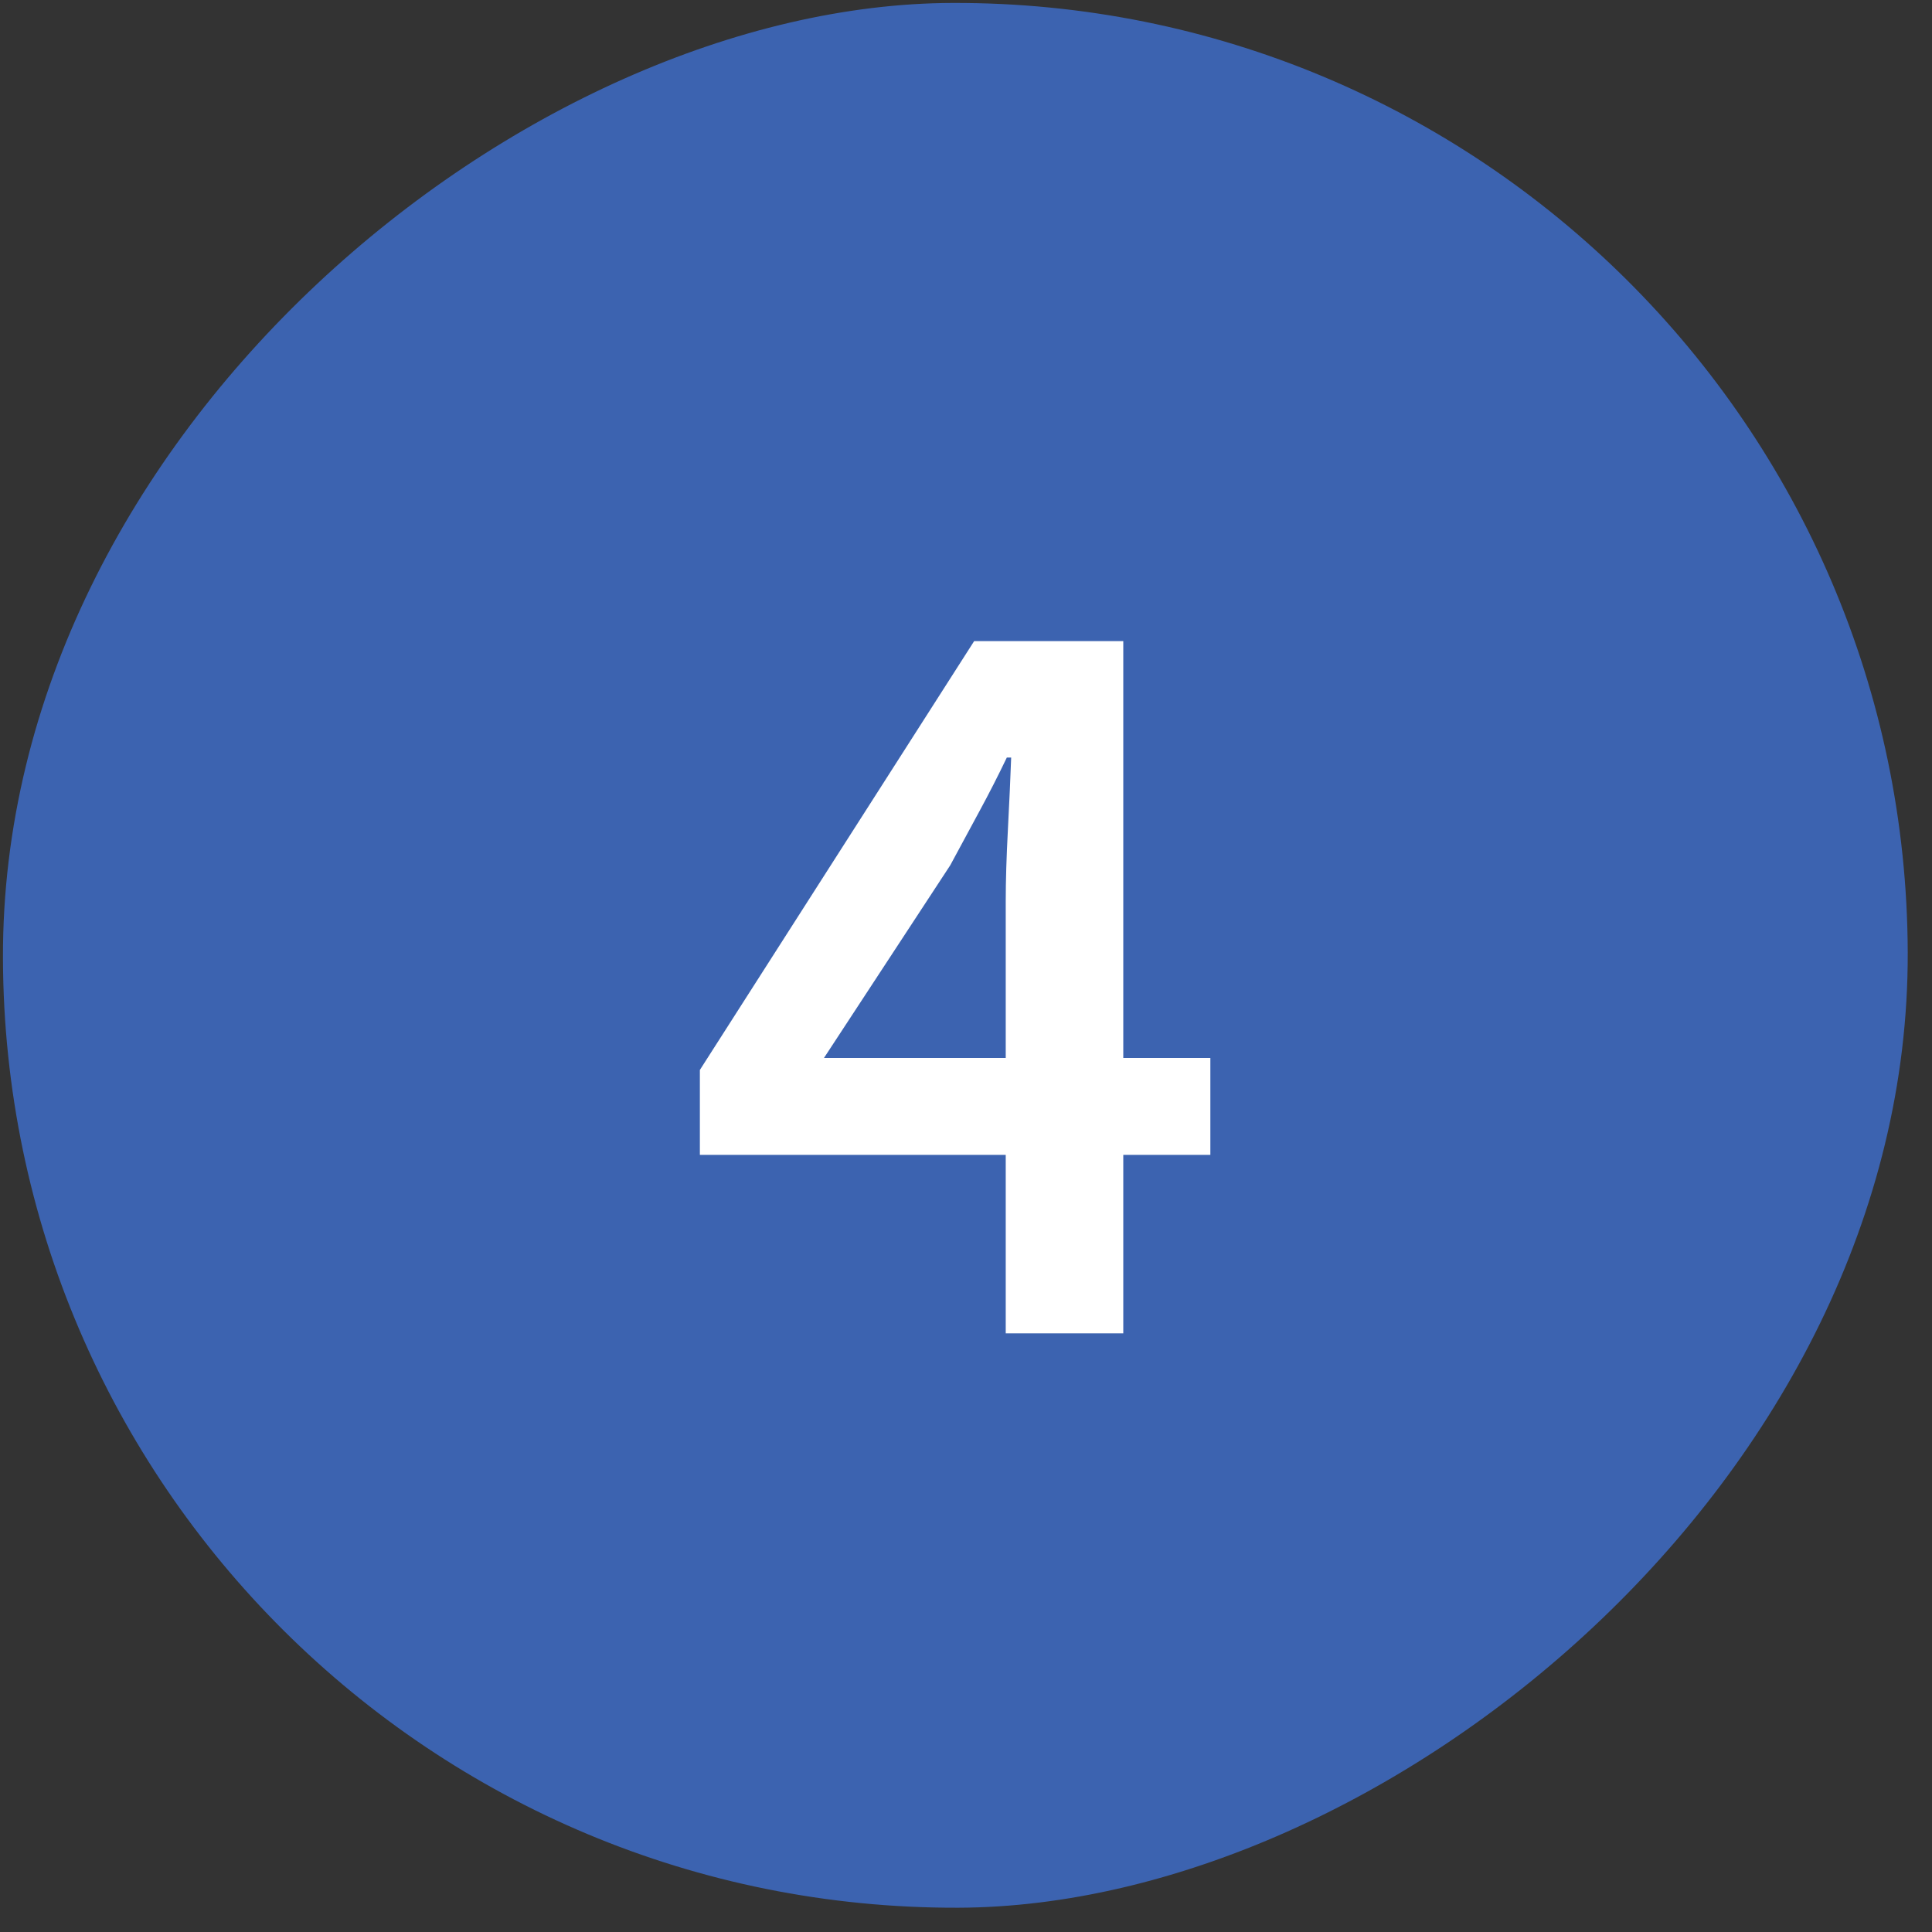 <svg width="71" height="71" viewBox="0 0 71 71" fill="none" xmlns="http://www.w3.org/2000/svg">
<rect x="0" y="0" width="71" height="71" fill="#333333" stroke="none"/>
<rect x="70" width="70" height="70" rx="35" transform="rotate(89.823 70 0)" fill="#3C63B0"/>
<path d="M30.28 38.88H36.96V33.12C36.96 32.373 36.987 31.493 37.04 30.48C37.093 29.467 37.133 28.587 37.16 27.84H37C36.68 28.507 36.347 29.16 36 29.8C35.653 30.44 35.293 31.107 34.92 31.8L30.28 38.88ZM36.96 49V42.44H25.72V39.32L35.8 23.56H41.28V38.88H44.48V42.44H41.28V49H36.96Z" fill="white"/>
</svg>
